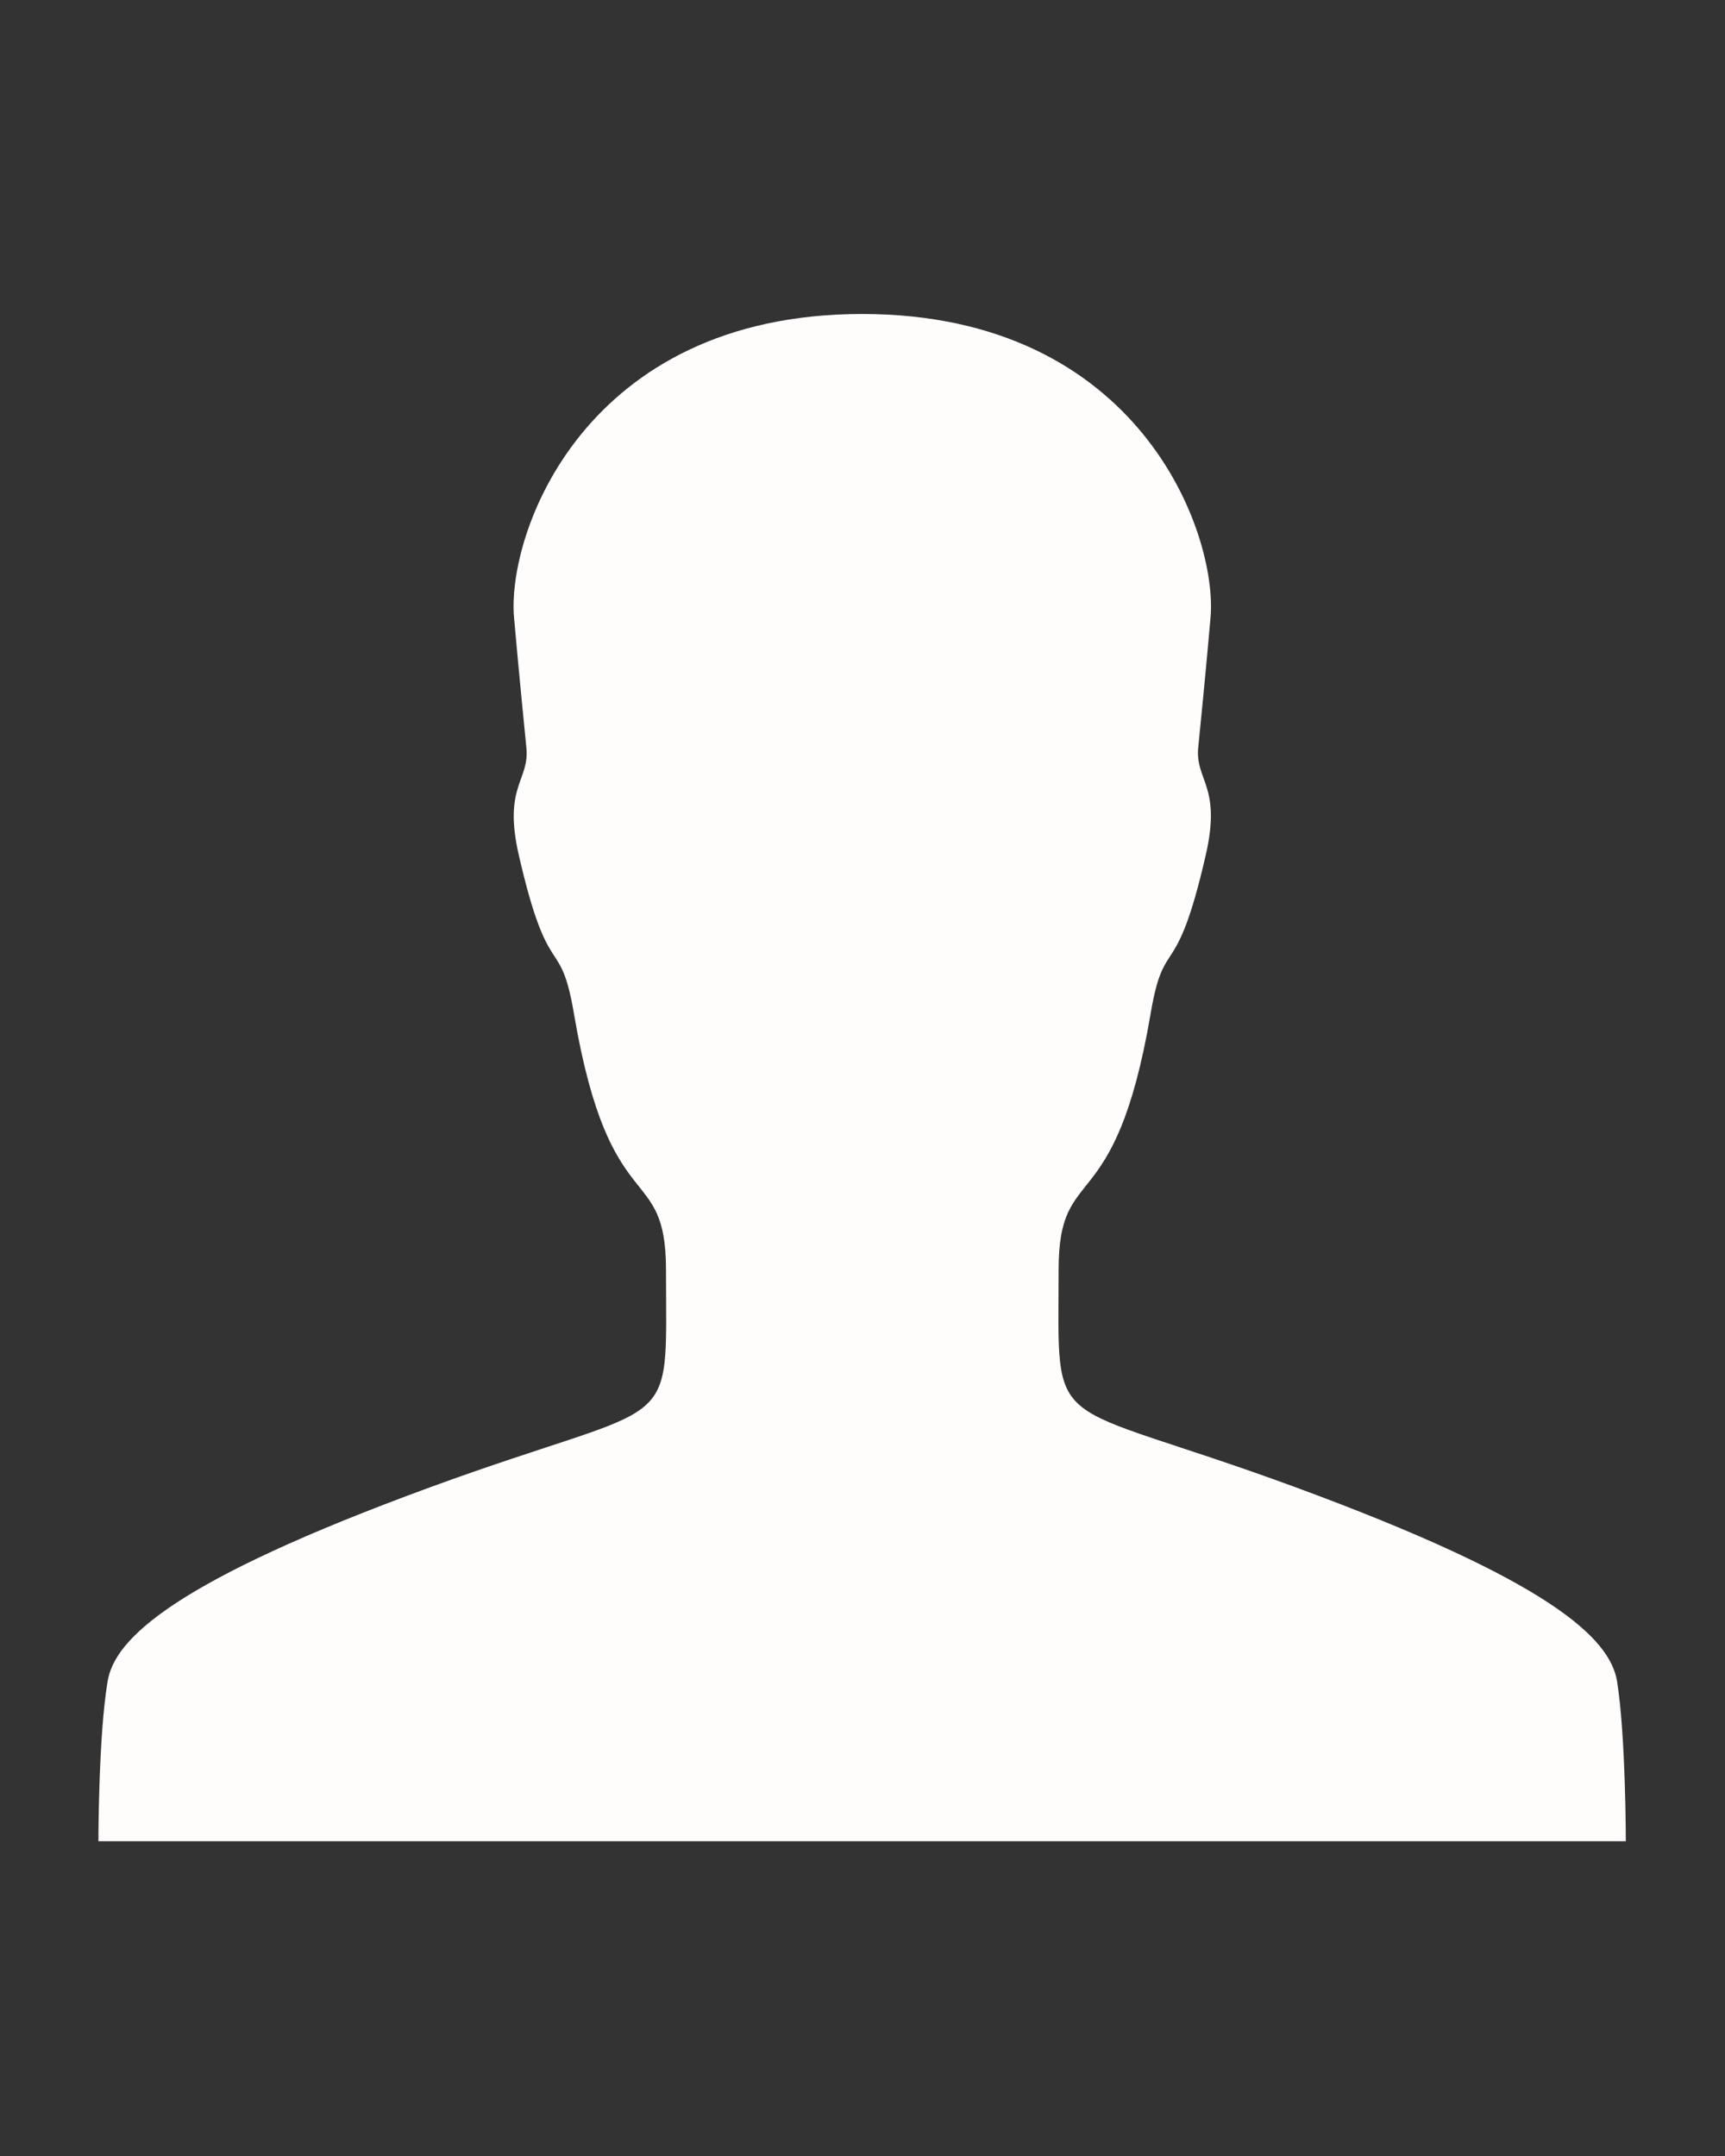<?xml version="1.0" encoding="UTF-8" standalone="no"?>
<!DOCTYPE svg PUBLIC "-//W3C//DTD SVG 1.1//EN" "http://www.w3.org/Graphics/SVG/1.1/DTD/svg11.dtd">
<svg width="100%" height="100%" viewBox="0 0 200 250" version="1.1" xmlns="http://www.w3.org/2000/svg" xmlns:xlink="http://www.w3.org/1999/xlink" xml:space="preserve" xmlns:serif="http://www.serif.com/" style="fill-rule:evenodd;clip-rule:evenodd;stroke-linejoin:round;stroke-miterlimit:2;">
    <rect x="0" y="0" width="200" height="250" fill="#333333" stroke="none"/>
    <g transform="matrix(0.912,0,0,0.912,8.755,33.755)">
        <path d="M197.09,197.09C197.09,197.09 197.09,183.74 195.978,176.762C195.068,171.25 187.432,163.968 154.967,152.034C123.008,140.303 124.981,146.017 124.981,124.424C124.981,110.417 132.111,118.558 136.662,91.96C138.432,81.492 139.848,88.471 143.691,71.682C145.713,62.883 142.325,62.226 142.73,58.029C143.134,53.832 143.539,50.089 144.297,41.493C145.208,30.874 135.347,2.91 100,2.91C64.653,2.91 54.792,30.874 55.753,41.544C56.512,50.089 56.916,53.882 57.321,58.079C57.725,62.276 54.337,62.934 56.36,71.733C60.203,88.471 61.619,81.492 63.389,92.01C67.94,118.609 75.07,110.468 75.07,124.475C75.07,146.118 77.042,140.404 45.083,152.085C12.619,163.968 4.932,171.301 4.073,176.813C2.91,183.74 2.91,197.09 2.91,197.09L197.09,197.09Z" style="fill:rgb(255,252,252);fill-rule:nonzero;"/>
    </g>
</svg>
